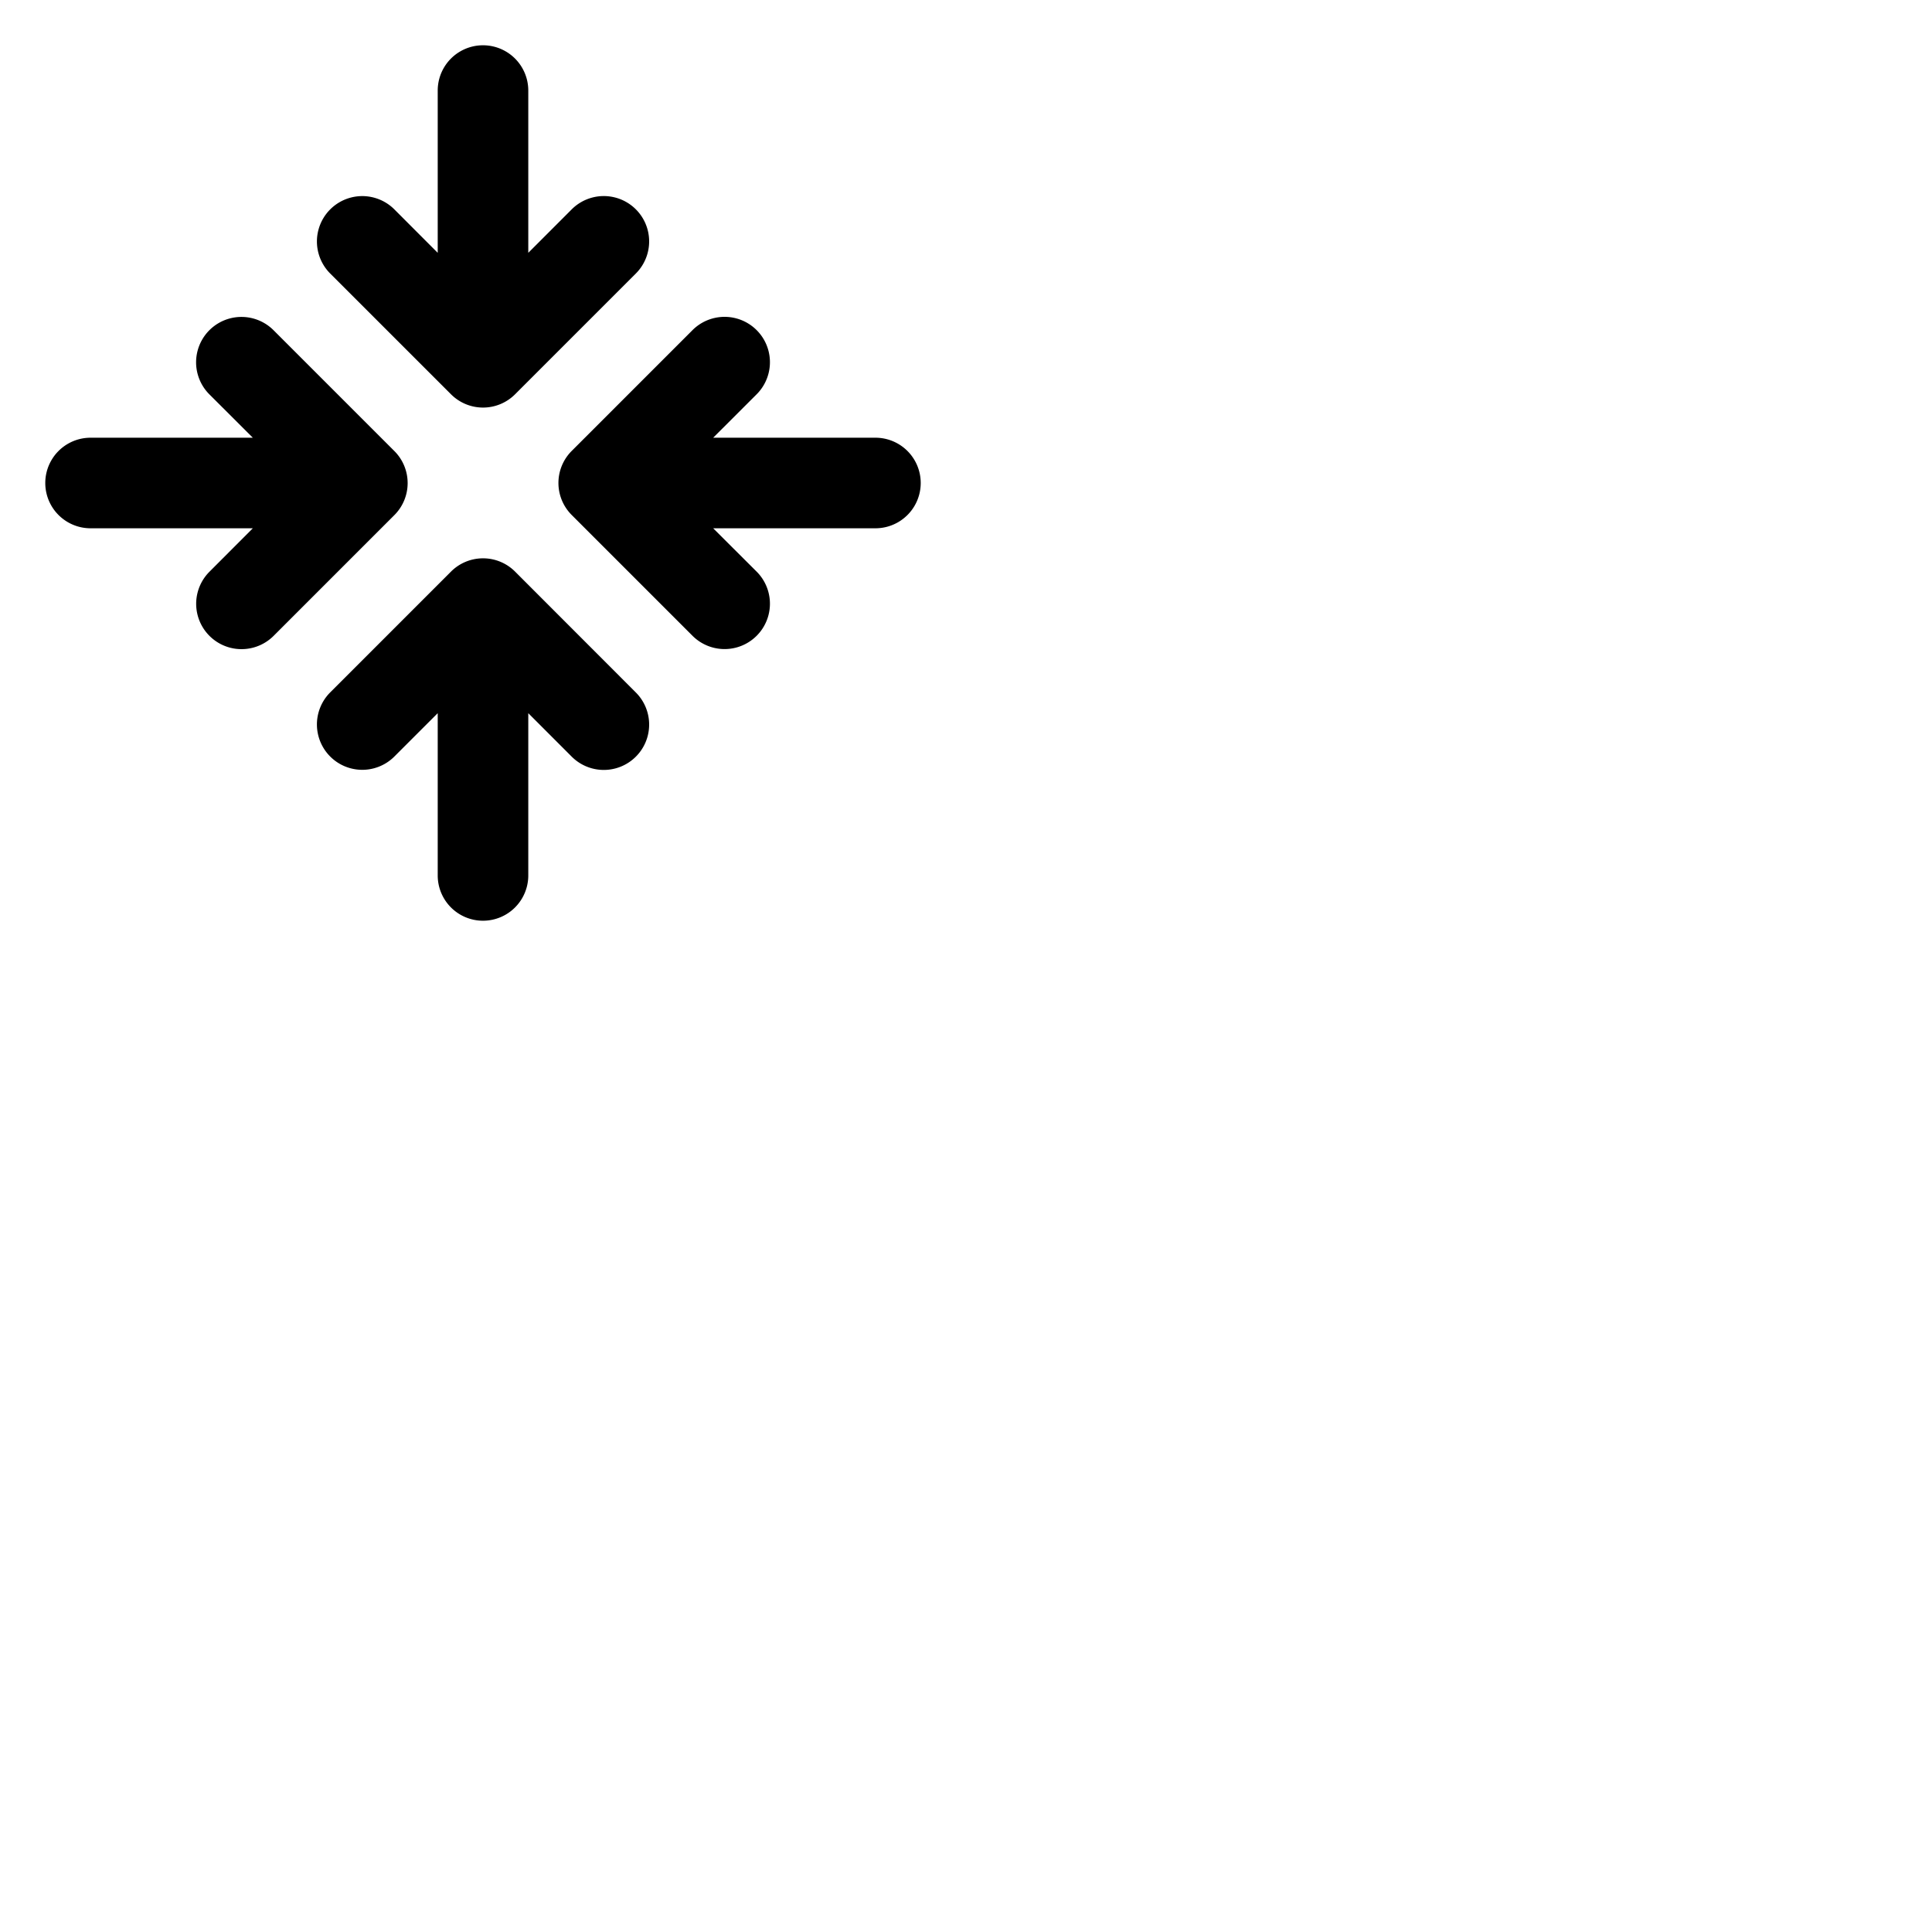 <svg xmlns="http://www.w3.org/2000/svg" version="1.1" viewBox="0 0 512 512" fill="currentColor"><path fill="currentColor" d="M87.51 72.49a12 12 0 0 1 17-17L116 67V24a12 12 0 0 1 24 0v43l11.51-11.52a12 12 0 0 1 17 17l-32 32a12 12 0 0 1-17 0Zm49 79a12 12 0 0 0-17 0l-32 32a12 12 0 0 0 17 17L116 189v43a12 12 0 0 0 24 0v-43l11.51 11.52a12 12 0 0 0 17-17ZM232 116h-43l11.52-11.51a12 12 0 0 0-17-17l-32 32a12 12 0 0 0 0 17l32 32a12 12 0 0 0 17-17L189 140h43a12 12 0 0 0 0-24m-127.51 3.51l-32-32a12 12 0 0 0-17 17L67 116H24a12 12 0 0 0 0 24h43l-11.49 11.51a12 12 0 0 0 17 17l32-32a12 12 0 0 0-.02-17"/></svg>
